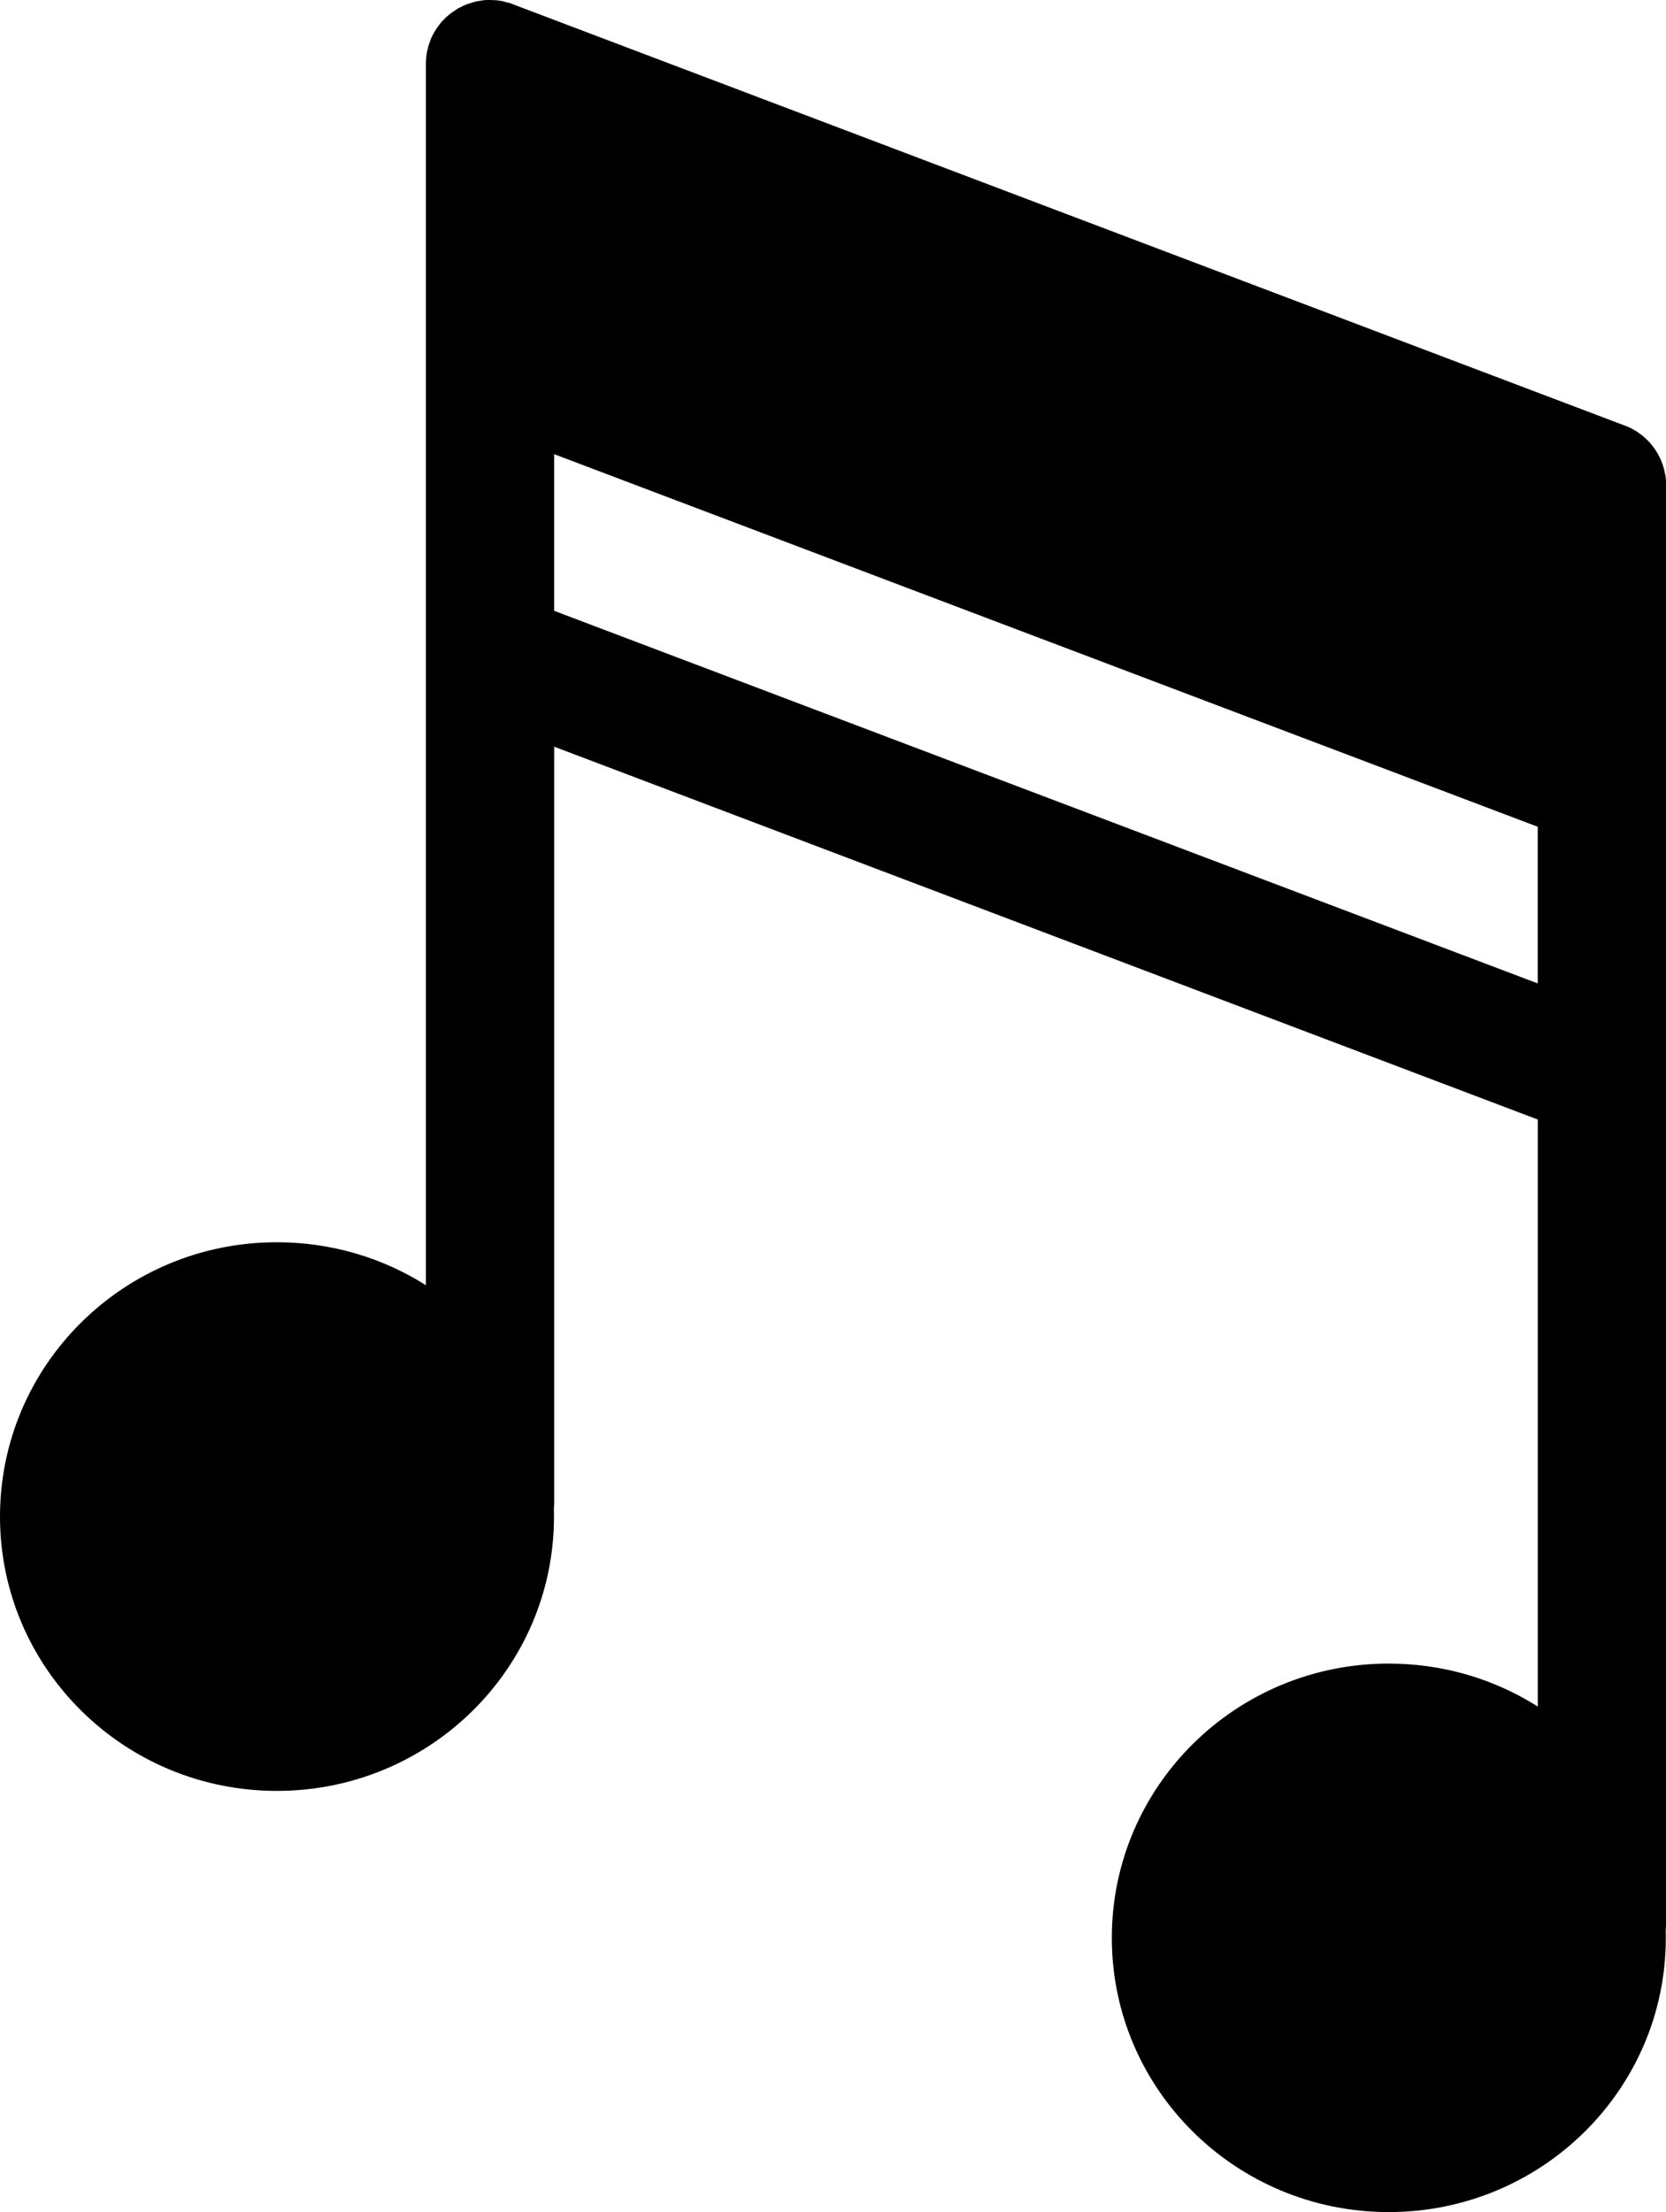 <?xml version="1.0" encoding="iso-8859-1"?>
<!-- Generator: Adobe Illustrator 16.0.4, SVG Export Plug-In . SVG Version: 6.00 Build 0)  -->
<!DOCTYPE svg PUBLIC "-//W3C//DTD SVG 1.1//EN" "http://www.w3.org/Graphics/SVG/1.1/DTD/svg11.dtd">
<svg version="1.1" id="Layer_1" xmlns="http://www.w3.org/2000/svg" xmlns:xlink="http://www.w3.org/1999/xlink" x="0px" y="0px"
	 width="35.068px" height="46.543px" viewBox="0 0 35.068 46.543" style="enable-background:new 0 0 35.068 46.543;"
	 xml:space="preserve">
<path d="M35.07,10.202L35.07,10.202c-0.001-0.054-0.001-0.103-0.009-0.151c0-0.028-0.005-0.054-0.014-0.084
	c-0.041-0.237-0.149-0.454-0.306-0.638c-0.022-0.026-0.046-0.049-0.068-0.07c-0.045-0.047-0.085-0.082-0.134-0.117
	C34.44,9.065,34.327,9,34.202,8.955L34.09,8.913L10.842,0.107l-0.045-0.019c-0.032-0.014-0.06-0.023-0.091-0.03
	c-0.019-0.005-0.041-0.009-0.062-0.014c-0.063-0.023-0.126-0.031-0.188-0.038C10.41,0.005,10.359,0,10.315,0
	c-0.054,0-0.104,0-0.152,0.007c-0.027,0.007-0.06,0.009-0.082,0.014c-0.032,0.004-0.063,0.009-0.09,0.018
	c-0.025,0.006-0.05,0.015-0.076,0.024c-0.055,0.012-0.1,0.03-0.147,0.051c-0.022,0.01-0.046,0.023-0.074,0.038
	c-0.039,0.016-0.08,0.04-0.12,0.07C9.532,0.25,9.491,0.275,9.455,0.308C9.424,0.333,9.391,0.359,9.362,0.392
	C9.314,0.437,9.279,0.476,9.244,0.524C9.168,0.625,9.1,0.734,9.056,0.857C9.045,0.886,9.037,0.914,9.028,0.939
	s-0.02,0.059-0.022,0.084C8.987,1.082,8.978,1.14,8.973,1.198C8.97,1.243,8.965,1.292,8.965,1.336v25.706
	c-0.904-0.572-1.98-0.904-3.138-0.904C2.61,26.137,0,28.721,0,31.911c0,3.186,2.609,5.771,5.827,5.771
	c3.223,0,5.834-2.584,5.834-5.771c0-0.055,0-0.104-0.003-0.158c0.003-0.043,0.007-0.088,0.007-0.131V15.711l20.704,7.845v12.351
	c-0.904-0.572-1.98-0.904-3.138-0.904c-3.217,0-5.828,2.582-5.828,5.772c0,3.185,2.61,5.769,5.828,5.769
	c3.224,0,5.833-2.584,5.833-5.769c0-0.049,0-0.103-0.003-0.151c0.003-0.043,0.008-0.092,0.008-0.138V10.202z M32.368,20.692
	l-20.704-7.84V9.556l20.704,7.84V20.692z"/>
</svg>
